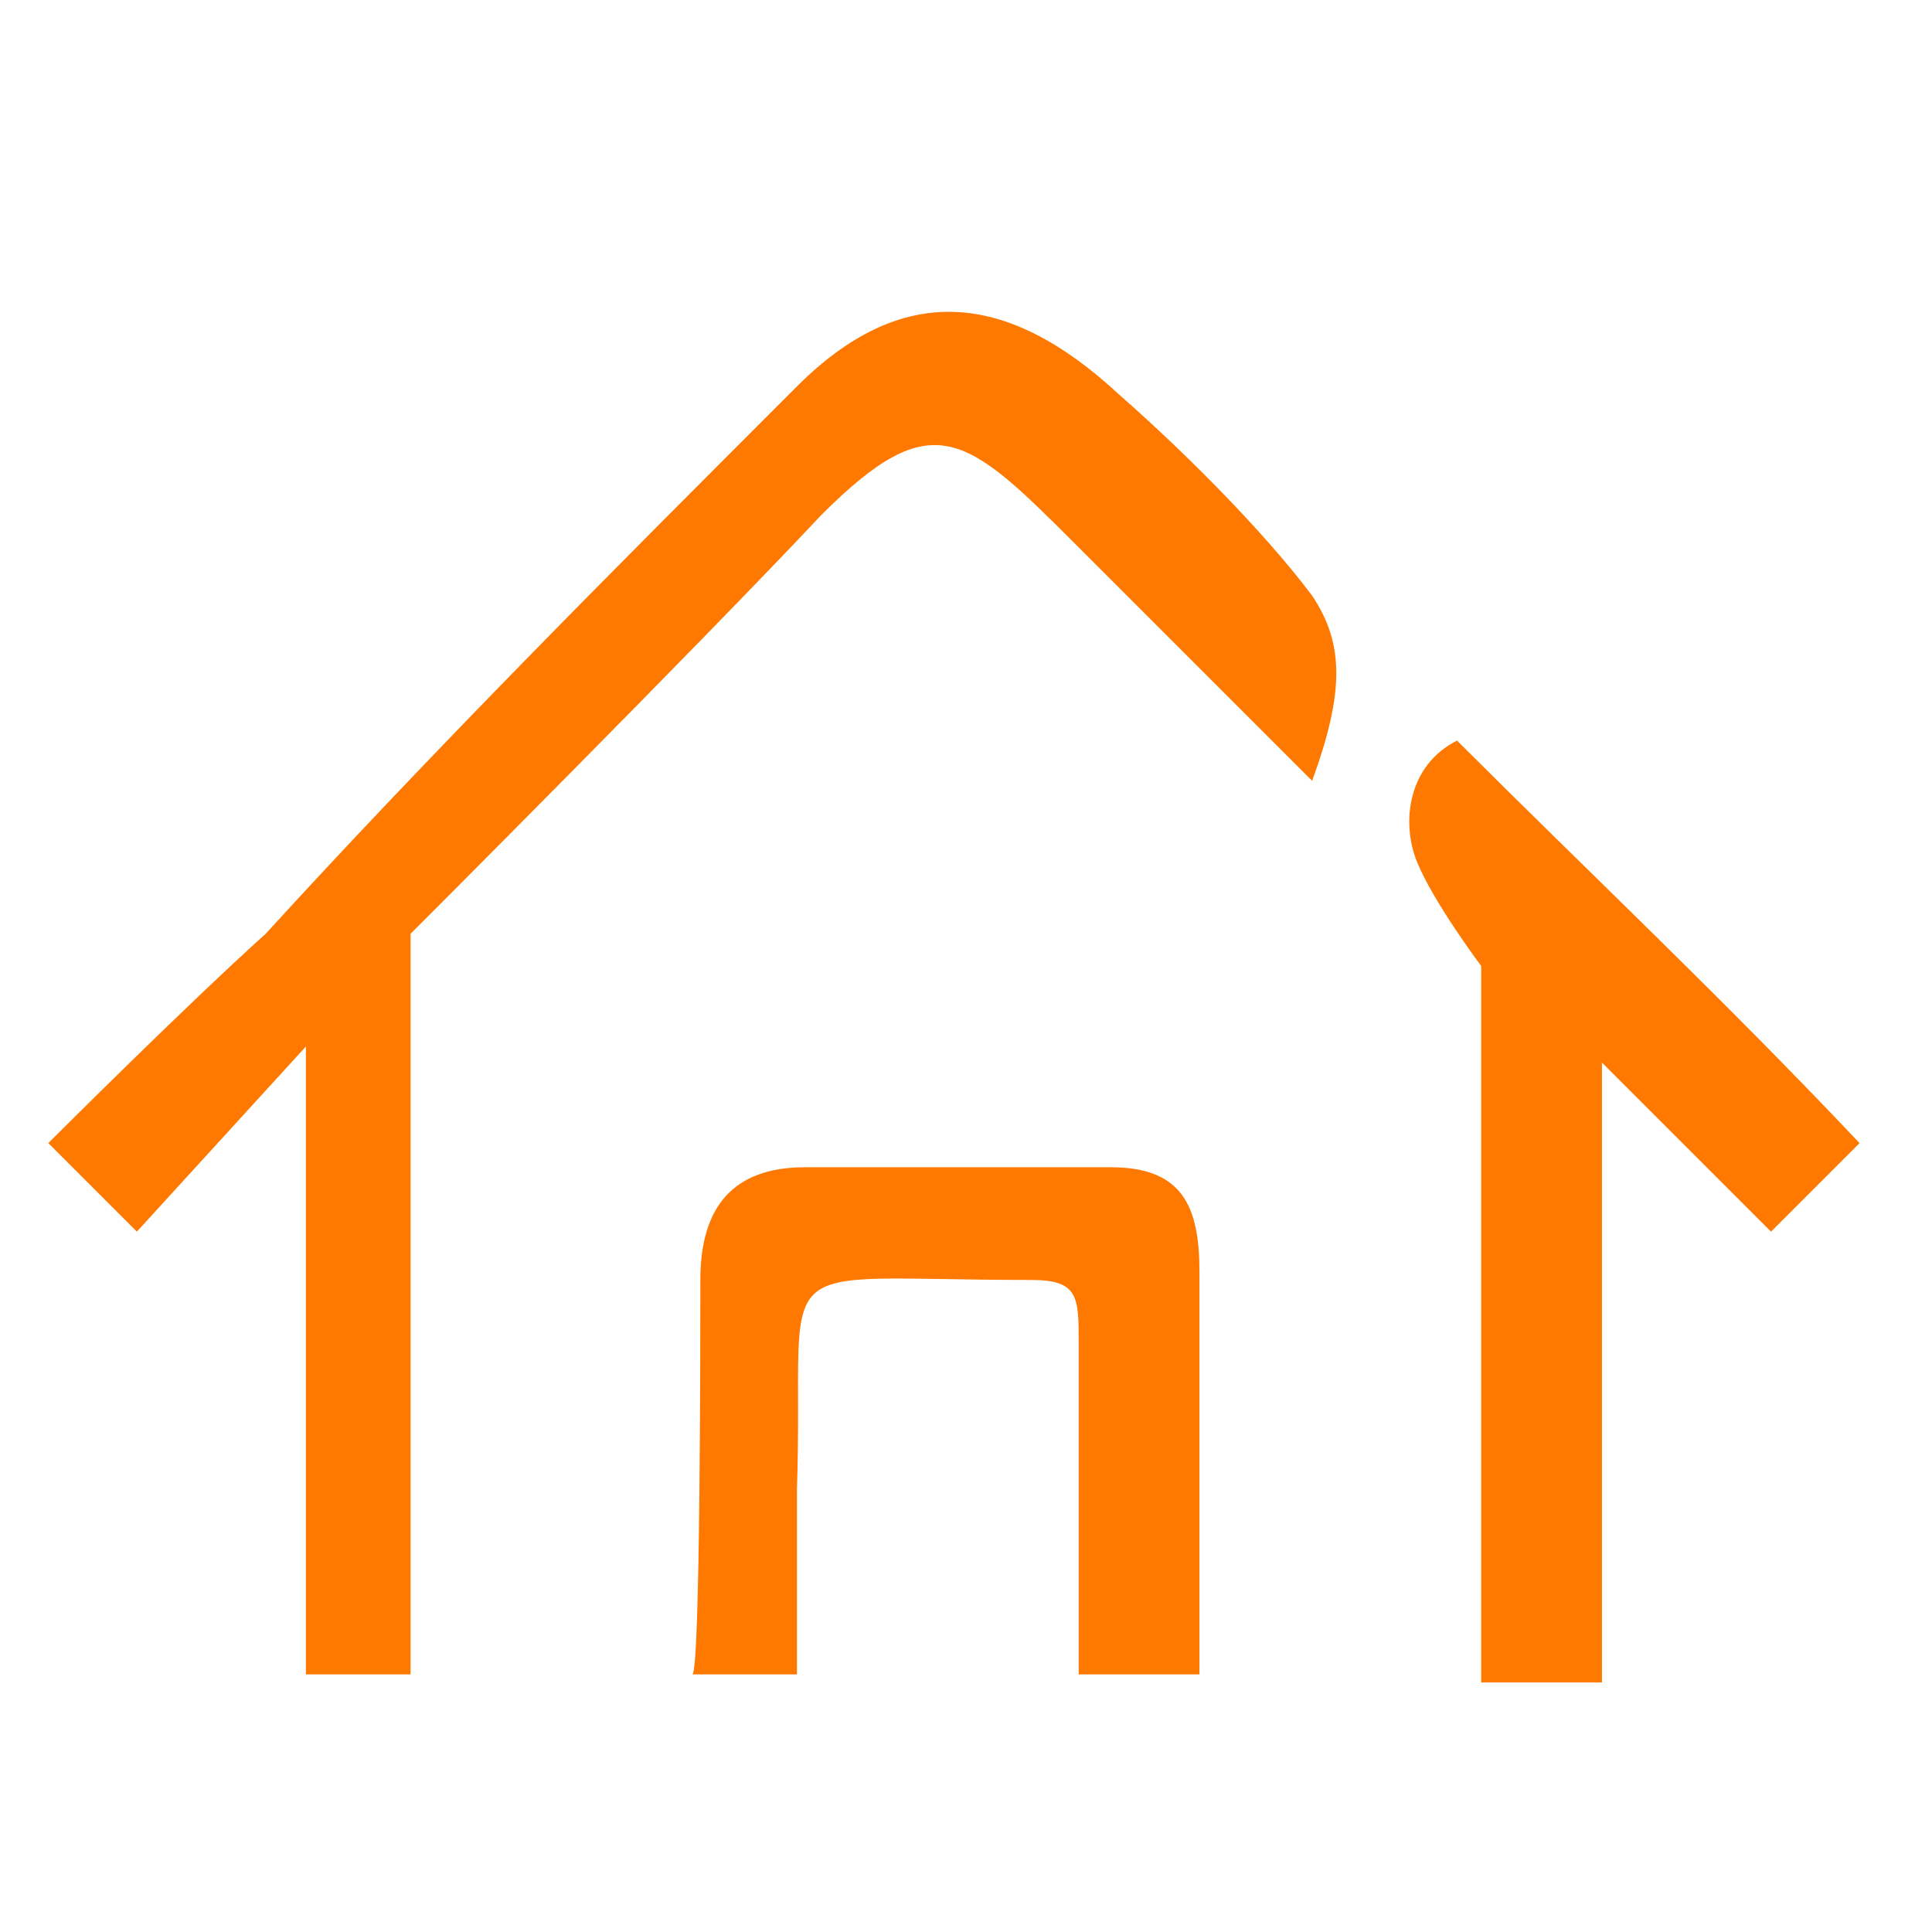 <?xml version="1.0" encoding="utf-8"?>
<!-- Generator: Adobe Illustrator 23.0.0, SVG Export Plug-In . SVG Version: 6.00 Build 0)  -->
<svg version="1.1" id="图层_1" xmlns="http://www.w3.org/2000/svg" xmlns:xlink="http://www.w3.org/1999/xlink" x="0px" y="0px"
	 viewBox="0 0 24 24" style="enable-background:new 0 0 24 24;" xml:space="preserve">
<style type="text/css">
	.st0{fill:#FF7900;}
</style>
<path class="st0" d="M3.8,13l-2.1,2.3l-1.1-1.1c0,0,1.7-1.7,2.7-2.6C5.4,9.3,7.7,7,9.9,4.8c1.3-1.3,2.6-1.2,4,0.1
	c0.8,0.7,1.8,1.7,2.4,2.5c0.4,0.6,0.4,1.2,0,2.3c0,0-1.7-1.7-2.9-2.9c-1.4-1.4-1.8-1.8-3.2-0.4C8.7,8,5.1,11.6,5.1,11.6v9.2H3.8V13z
	"/>
<path class="st0" d="M8.7,15.9c0-0.9,0.4-1.4,1.3-1.4c1.3,0,2.5,0,3.8,0c0.9,0,1.1,0.5,1.1,1.3c0,1.5,0,5,0,5l-1.5,0
	c0,0,0-2.9,0-4.1c0-0.6,0-0.8-0.6-0.8c-3.4,0-2.8-0.4-2.9,2.6c0,0.6,0,2.3,0,2.3l-1.3,0C8.7,20.8,8.7,16.6,8.7,15.9z"/>
<path class="st0" d="M18.1,9.2c1.6,1.6,3.3,3.2,5,5l-1.1,1.1l-2.1-2.1l0,7.7l-1.5,0V12c0,0-0.6-0.8-0.8-1.3
	C17.4,10.2,17.5,9.5,18.1,9.2z"/>
</svg>
